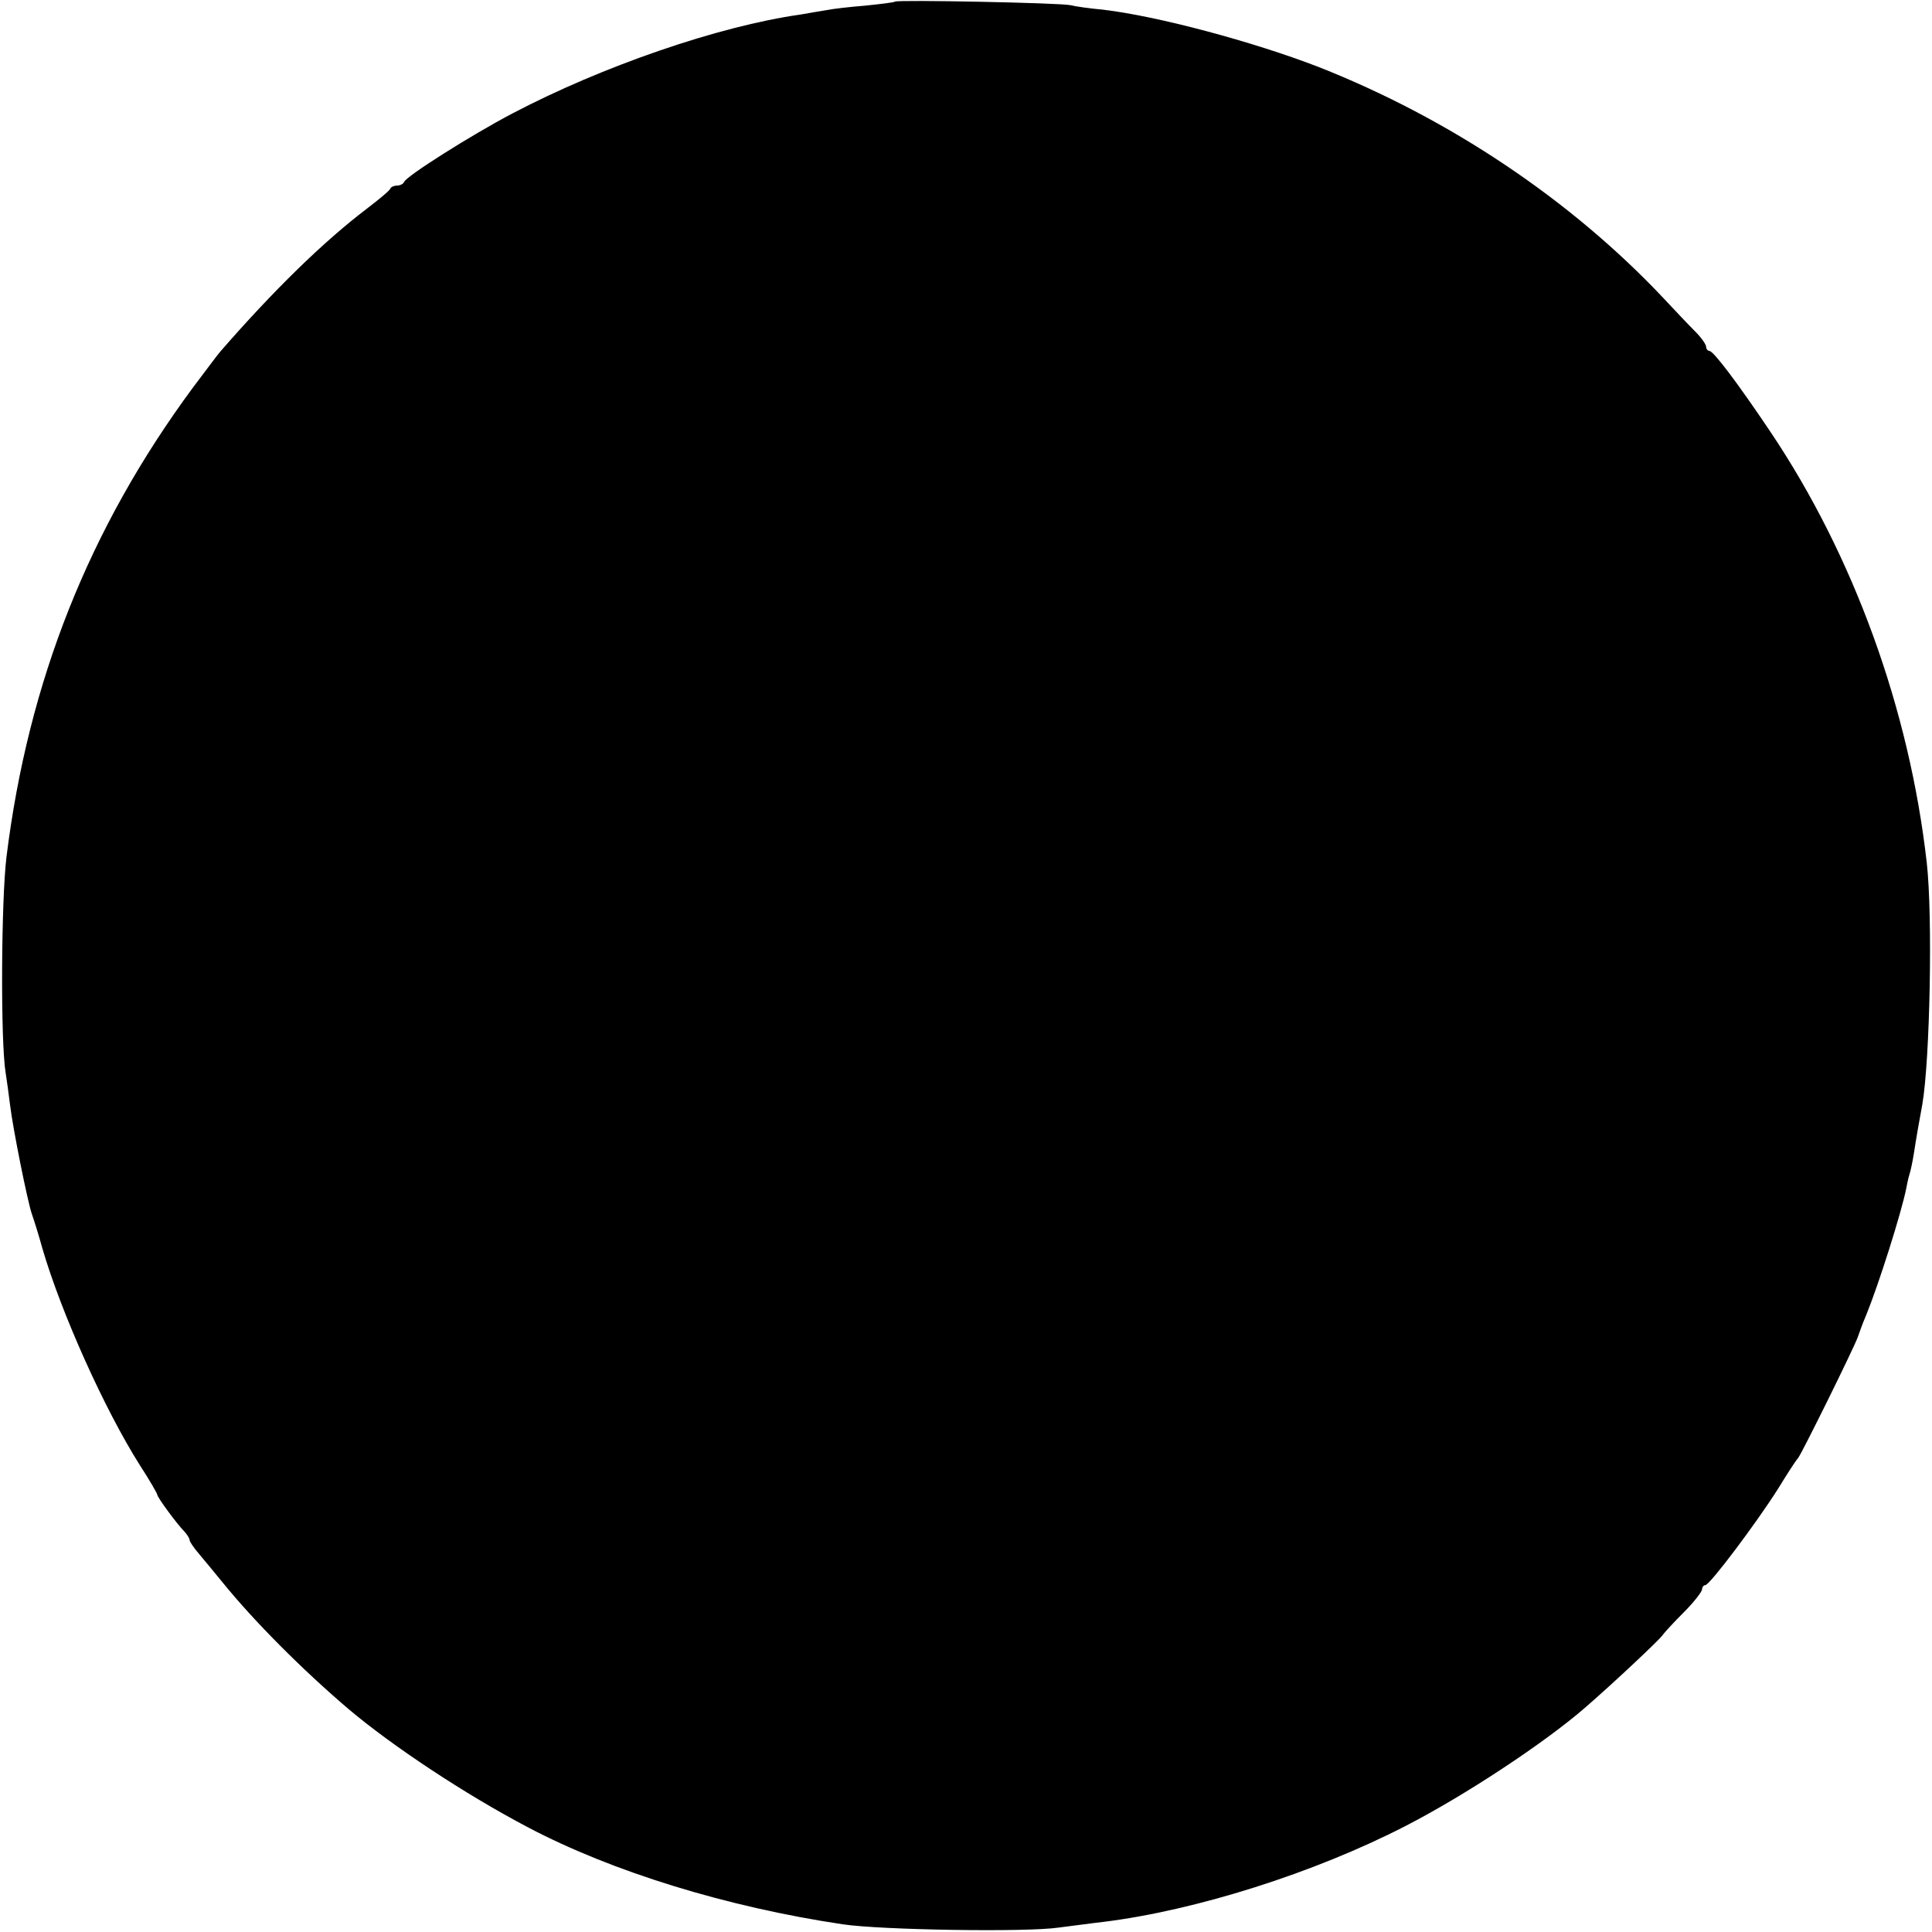 <?xml version="1.0" standalone="no"?>
<!DOCTYPE svg PUBLIC "-//W3C//DTD SVG 20010904//EN"
 "http://www.w3.org/TR/2001/REC-SVG-20010904/DTD/svg10.dtd">
<svg version="1.0" xmlns="http://www.w3.org/2000/svg"
 width="479pt" height="479pt" viewBox="0 0 479 479"
 preserveAspectRatio="xMidYMid meet">
<g transform="translate(0,479) scale(0.1,-0.1)"
fill="#000000" stroke="none">
<path d="M2219 4786 c-2 -2 -35 -6 -74 -10 -38 -3 -81 -8 -95 -11 -13 -2 -42
-7 -65 -11 -205 -29 -493 -129 -714 -245 -103 -54 -264 -156 -269 -170 -2 -5
-10 -9 -17 -9 -7 0 -15 -3 -17 -7 -1 -5 -28 -27 -58 -50 -108 -82 -232 -203
-365 -356 -6 -7 -35 -46 -66 -87 -258 -349 -409 -729 -463 -1165 -13 -107 -15
-456 -2 -535 3 -19 8 -55 11 -80 7 -58 43 -238 54 -270 5 -14 17 -52 26 -85
47 -161 155 -401 242 -538 24 -37 43 -70 43 -73 0 -6 48 -72 68 -92 6 -7 12
-16 12 -20 0 -4 10 -19 23 -34 12 -14 38 -46 57 -69 80 -99 201 -220 315 -317
108 -91 287 -210 445 -293 207 -109 491 -197 780 -240 94 -14 455 -20 535 -8
33 4 83 11 110 14 228 28 523 121 750 238 146 75 345 206 447 295 69 60 182
166 190 178 4 6 28 32 53 57 25 25 45 51 45 57 0 5 4 10 8 10 11 0 128 156
181 240 22 36 44 70 49 75 10 13 139 274 148 300 4 11 8 22 9 25 1 3 6 16 12
30 31 76 87 253 99 313 2 10 5 26 8 35 3 9 8 33 11 52 5 33 14 85 21 122 19
111 26 466 11 599 -43 380 -181 761 -388 1069 -82 122 -141 200 -151 200 -4 0
-8 5 -8 10 0 6 -12 23 -27 38 -16 16 -51 53 -79 83 -229 243 -530 445 -855
573 -163 63 -399 126 -534 142 -33 3 -69 8 -80 11 -23 6 -431 14 -436 9z"/>
</g>
</svg>
